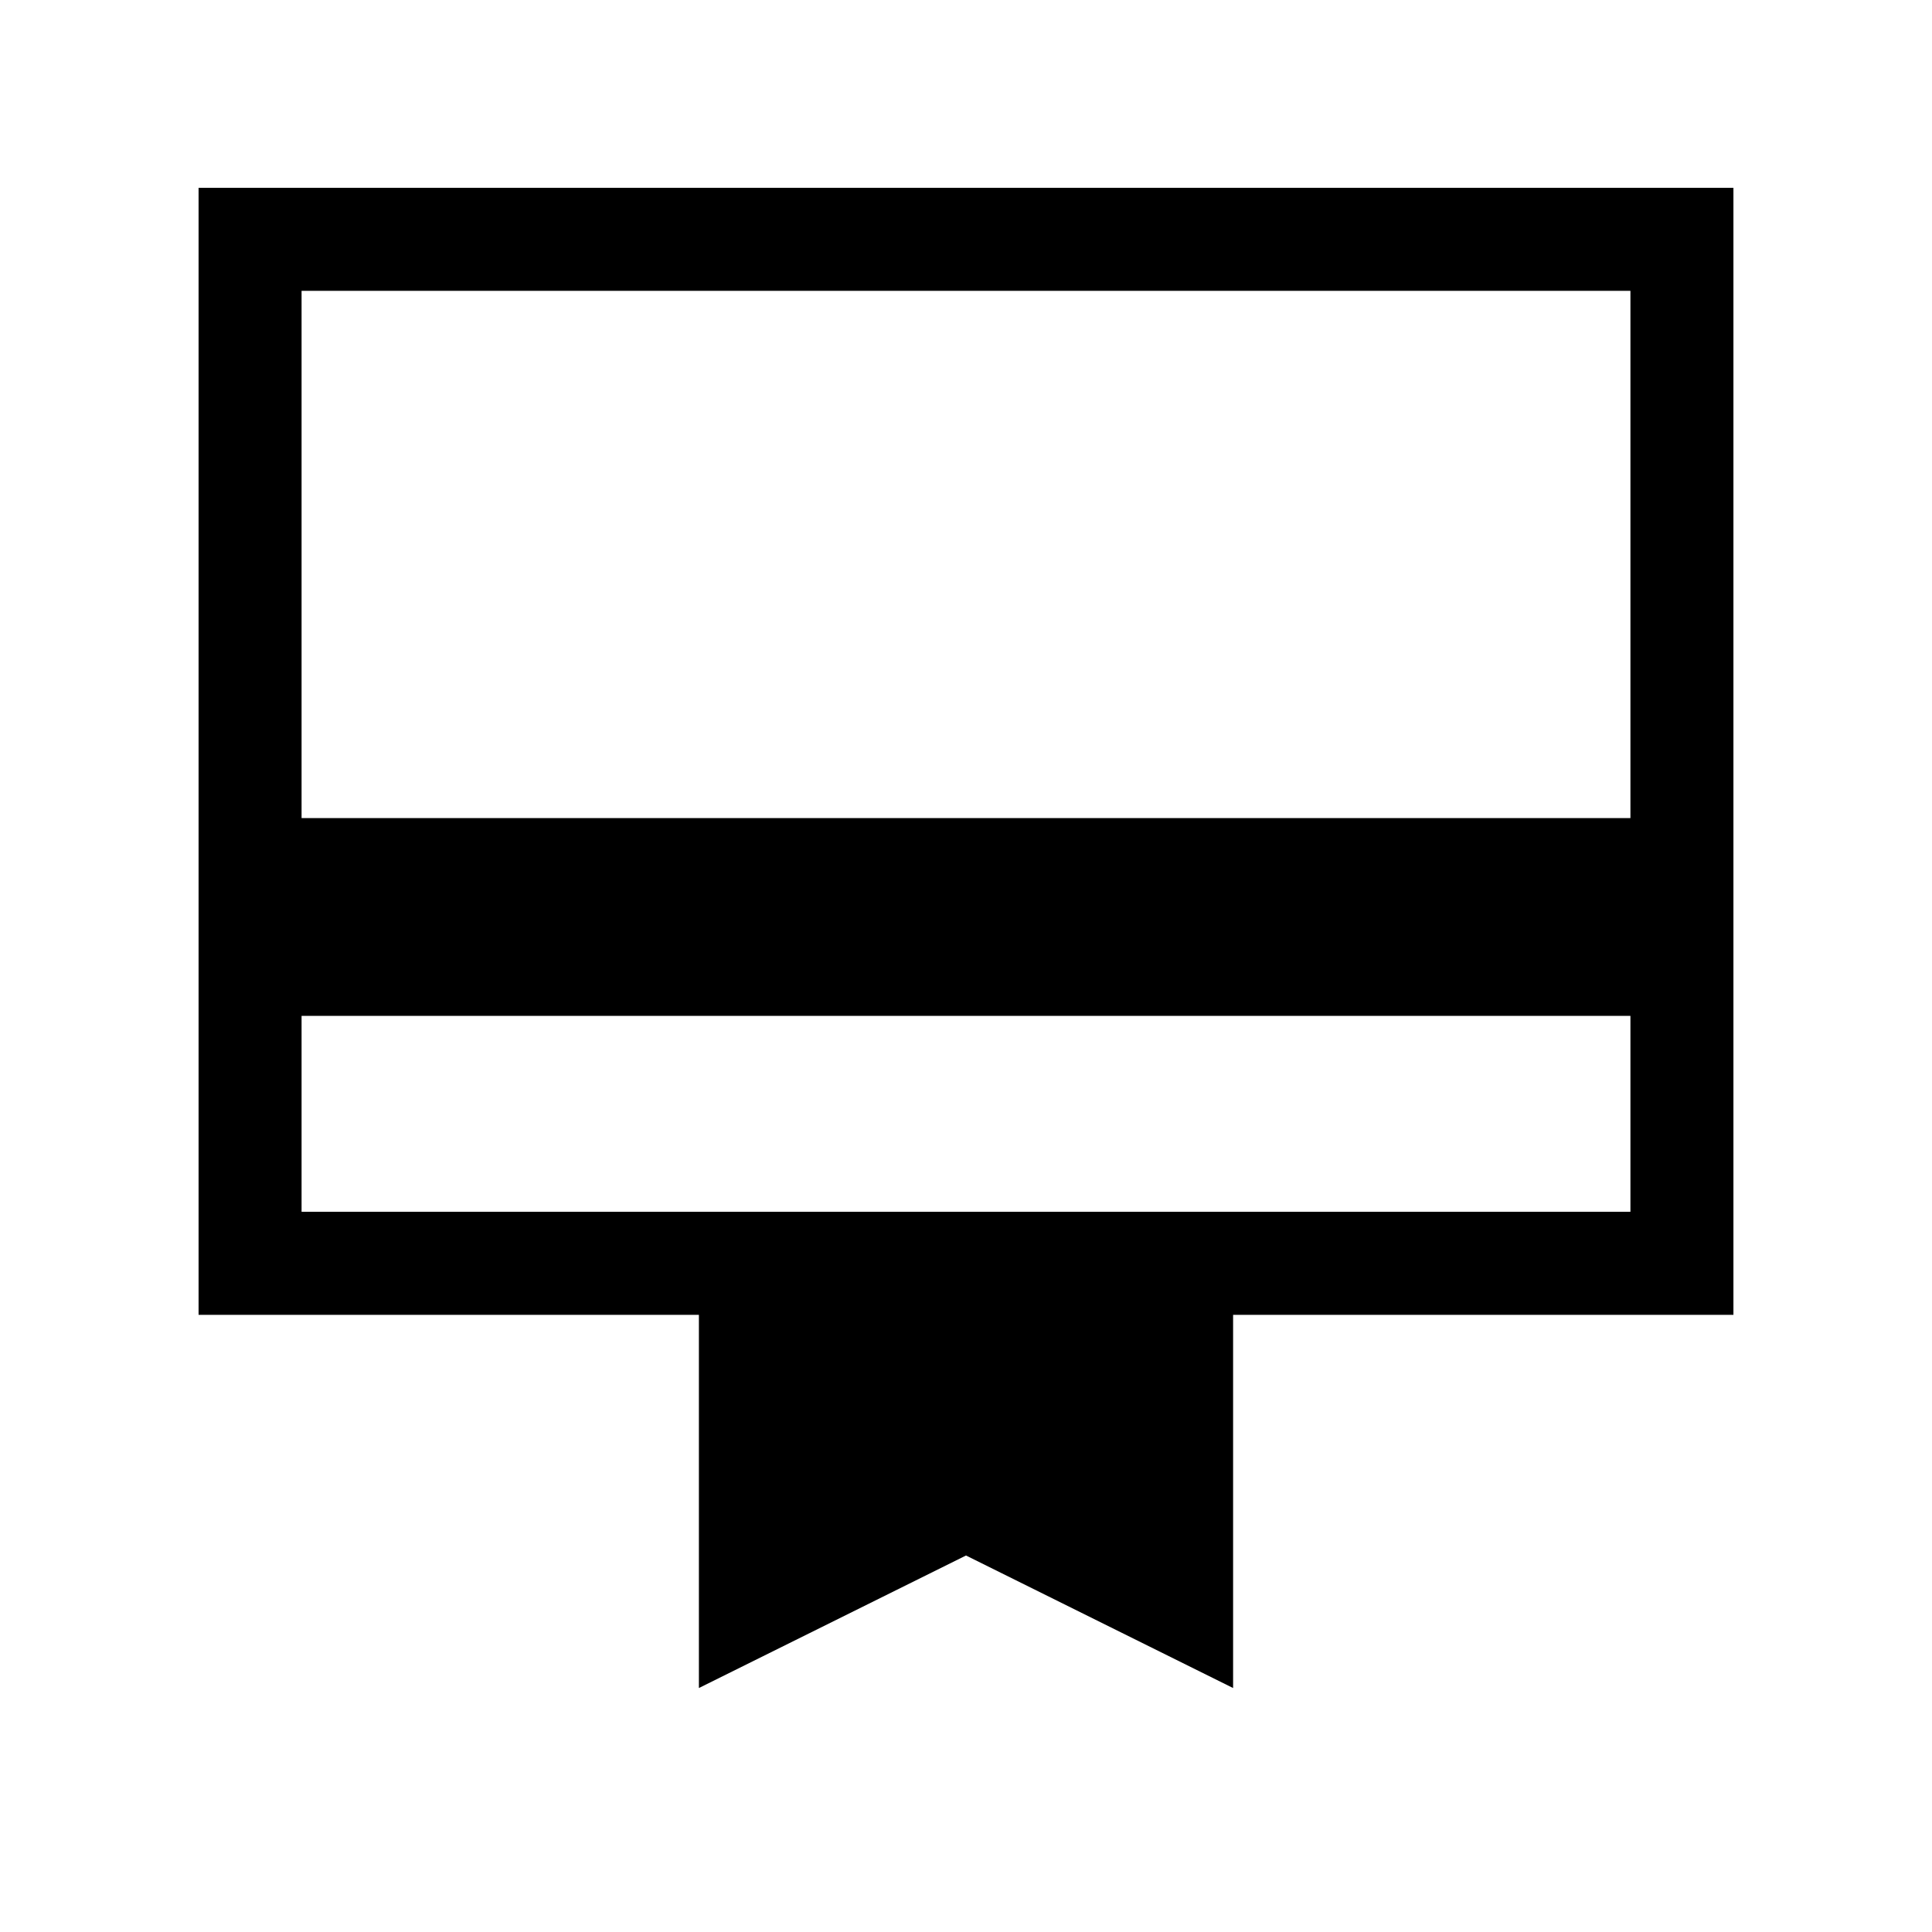 <svg xmlns="http://www.w3.org/2000/svg" height="40" viewBox="0 -960 960 960" width="40"><path d="M149.85-357.85h660.3v-97.38h-660.3v97.38Zm197.43 236.62v-185.44H98.67v-560h762.66v560H612.72v185.44L480-187.08l-132.72 65.85ZM149.85-553.49h660.3v-262h-660.3v262Zm0 195.64v-457.64 457.64Z"/></svg>